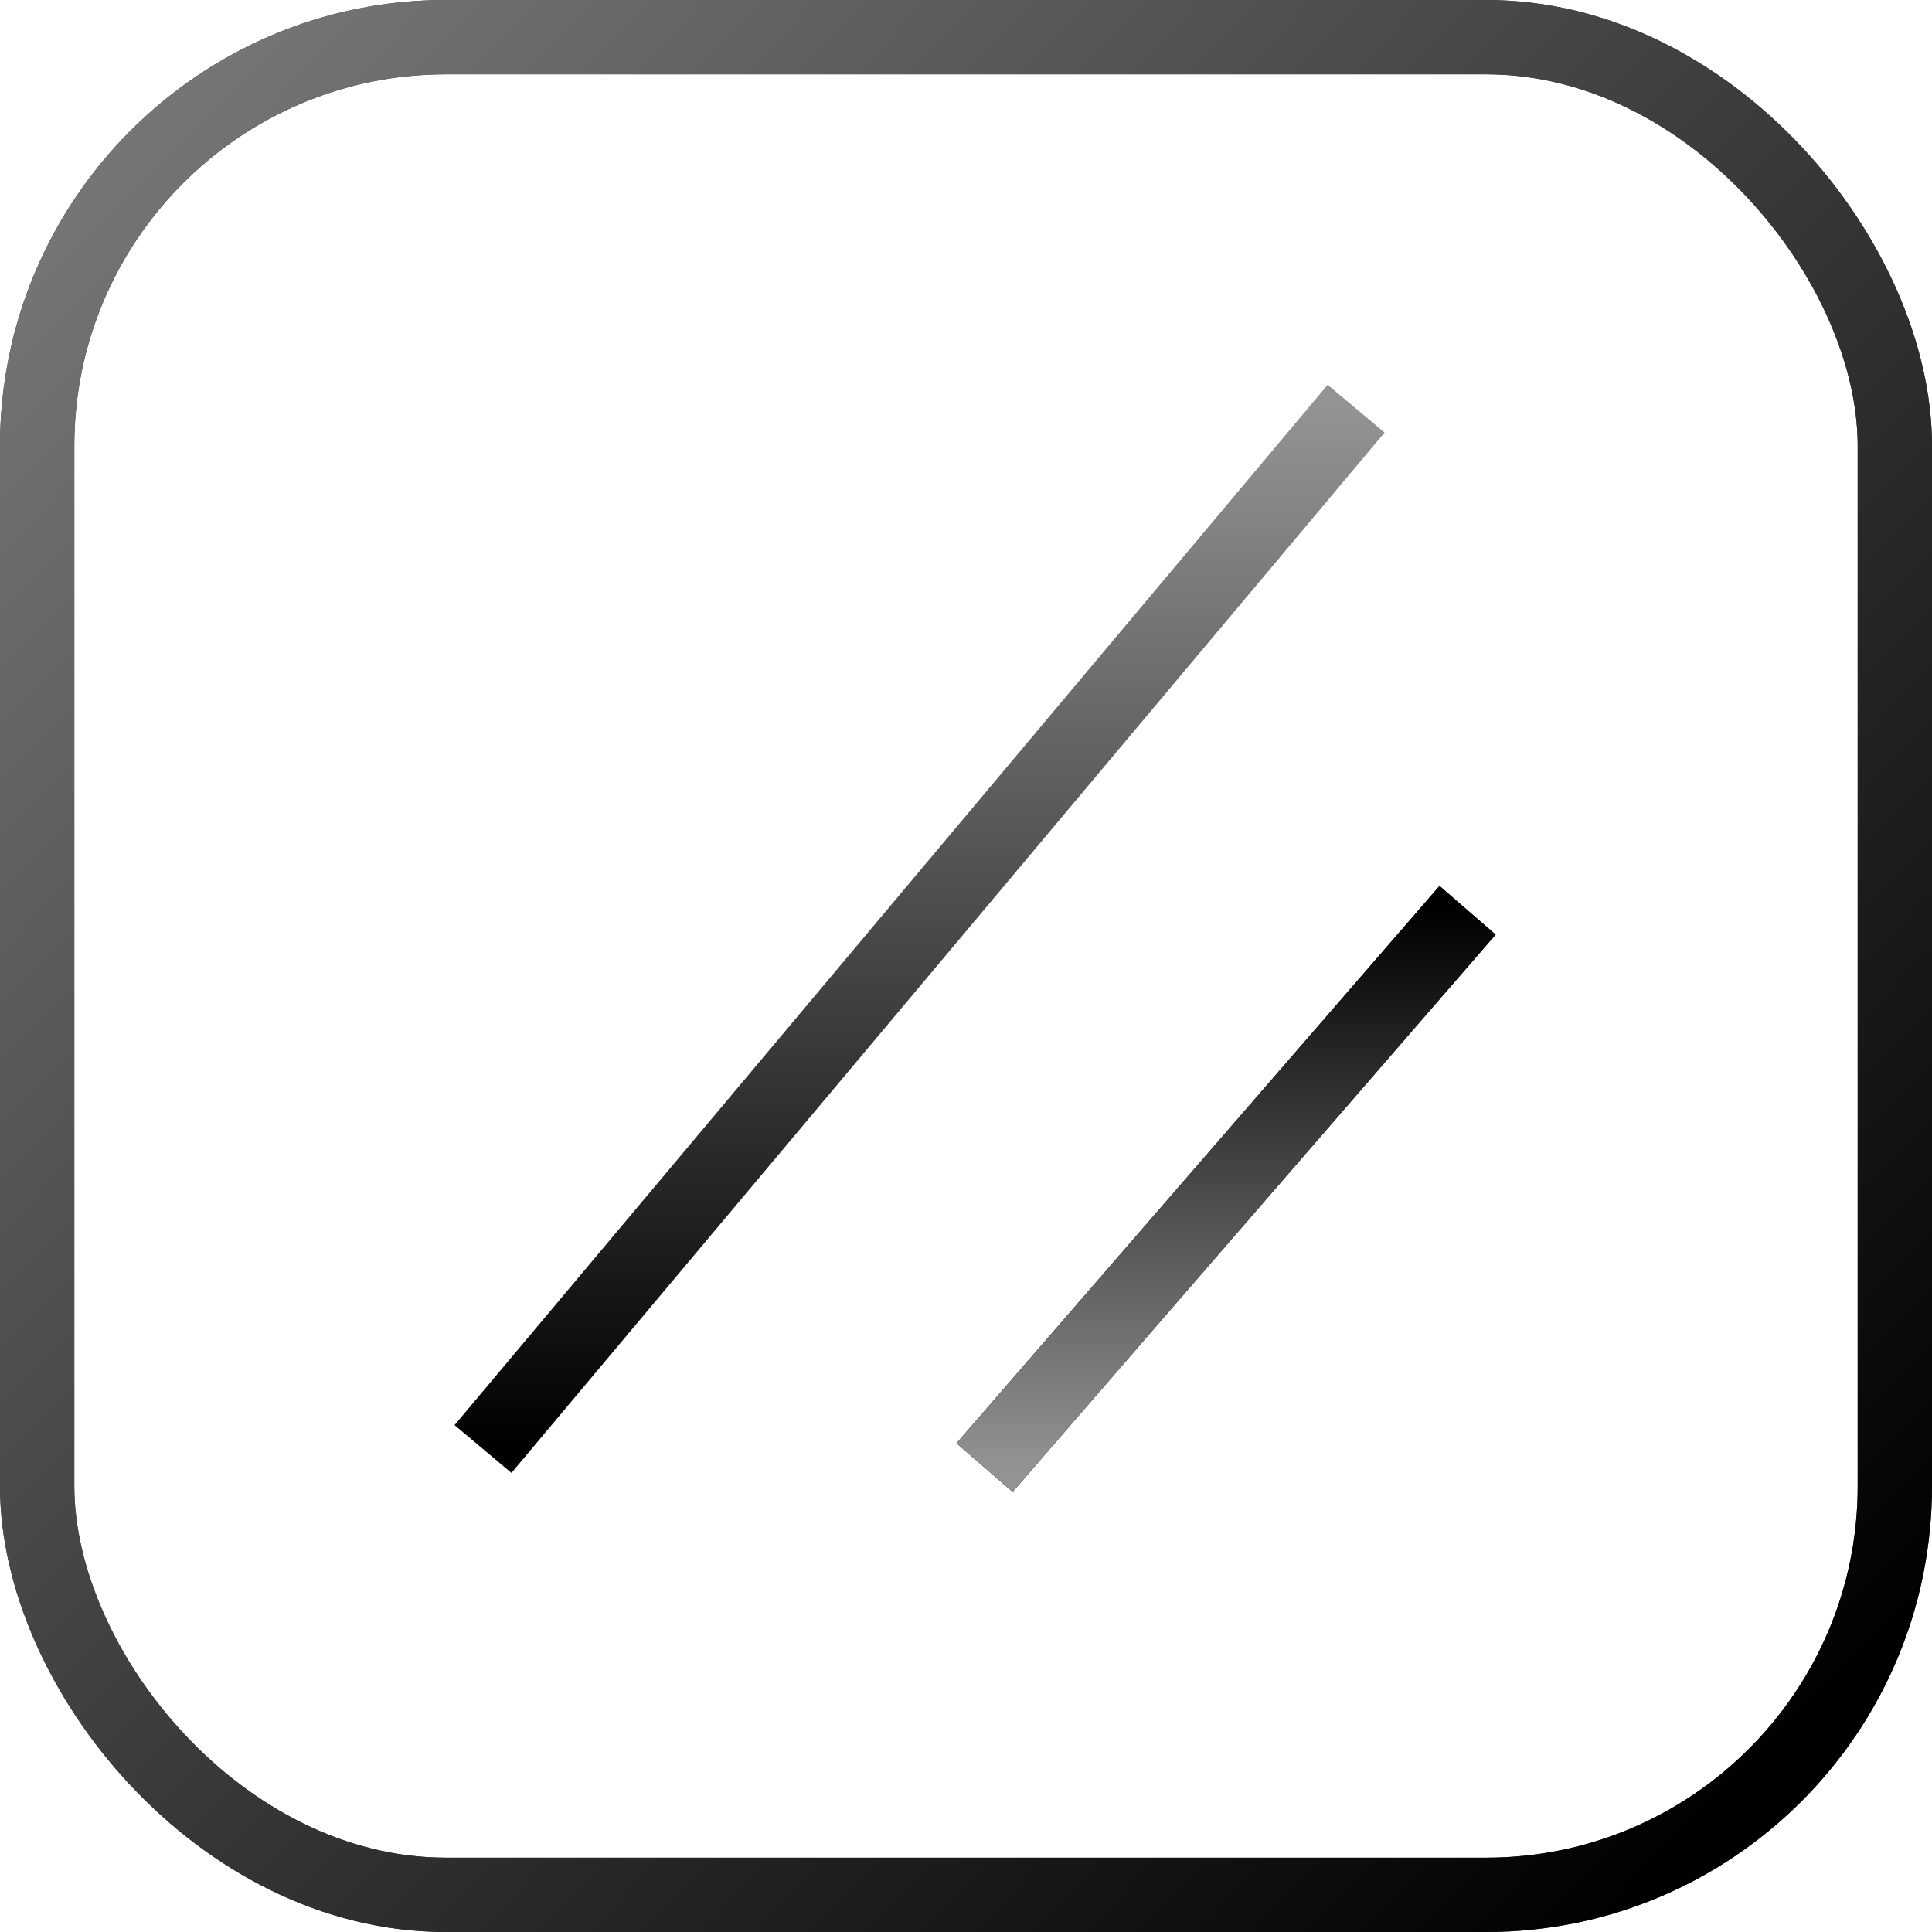 <svg width="52" height="52" viewBox="0 0 52 52" fill="none" xmlns="http://www.w3.org/2000/svg">
<rect x="1" y="1" width="50" height="50" rx="11" stroke="#303030" stroke-width="2"/>
<rect x="1" y="1" width="50" height="50" rx="11" stroke="url(#paint0_linear_665_3416)" stroke-width="2"/>
<path d="M13 39L36.5 11" stroke="url(#paint1_linear_665_3416)" stroke-width="2"/>
<path d="M26.5 39.5L39.5 24.5" stroke="black" stroke-width="2"/>
<path d="M26.5 39.5L39.5 24.5" stroke="url(#paint2_linear_665_3416)" stroke-width="2"/>
<defs>
<linearGradient id="paint0_linear_665_3416" x1="-8.5" y1="-6.5" x2="47.5" y2="48" gradientUnits="userSpaceOnUse">
<stop stop-color="#939393"/>
<stop offset="1"/>
</linearGradient>
<linearGradient id="paint1_linear_665_3416" x1="24.75" y1="11" x2="24.75" y2="39" gradientUnits="userSpaceOnUse">
<stop stop-color="#939393"/>
<stop offset="1"/>
</linearGradient>
<linearGradient id="paint2_linear_665_3416" x1="33" y1="24.5" x2="33" y2="39.5" gradientUnits="userSpaceOnUse">
<stop/>
<stop offset="1" stop-color="#939393"/>
</linearGradient>
</defs>
</svg>
